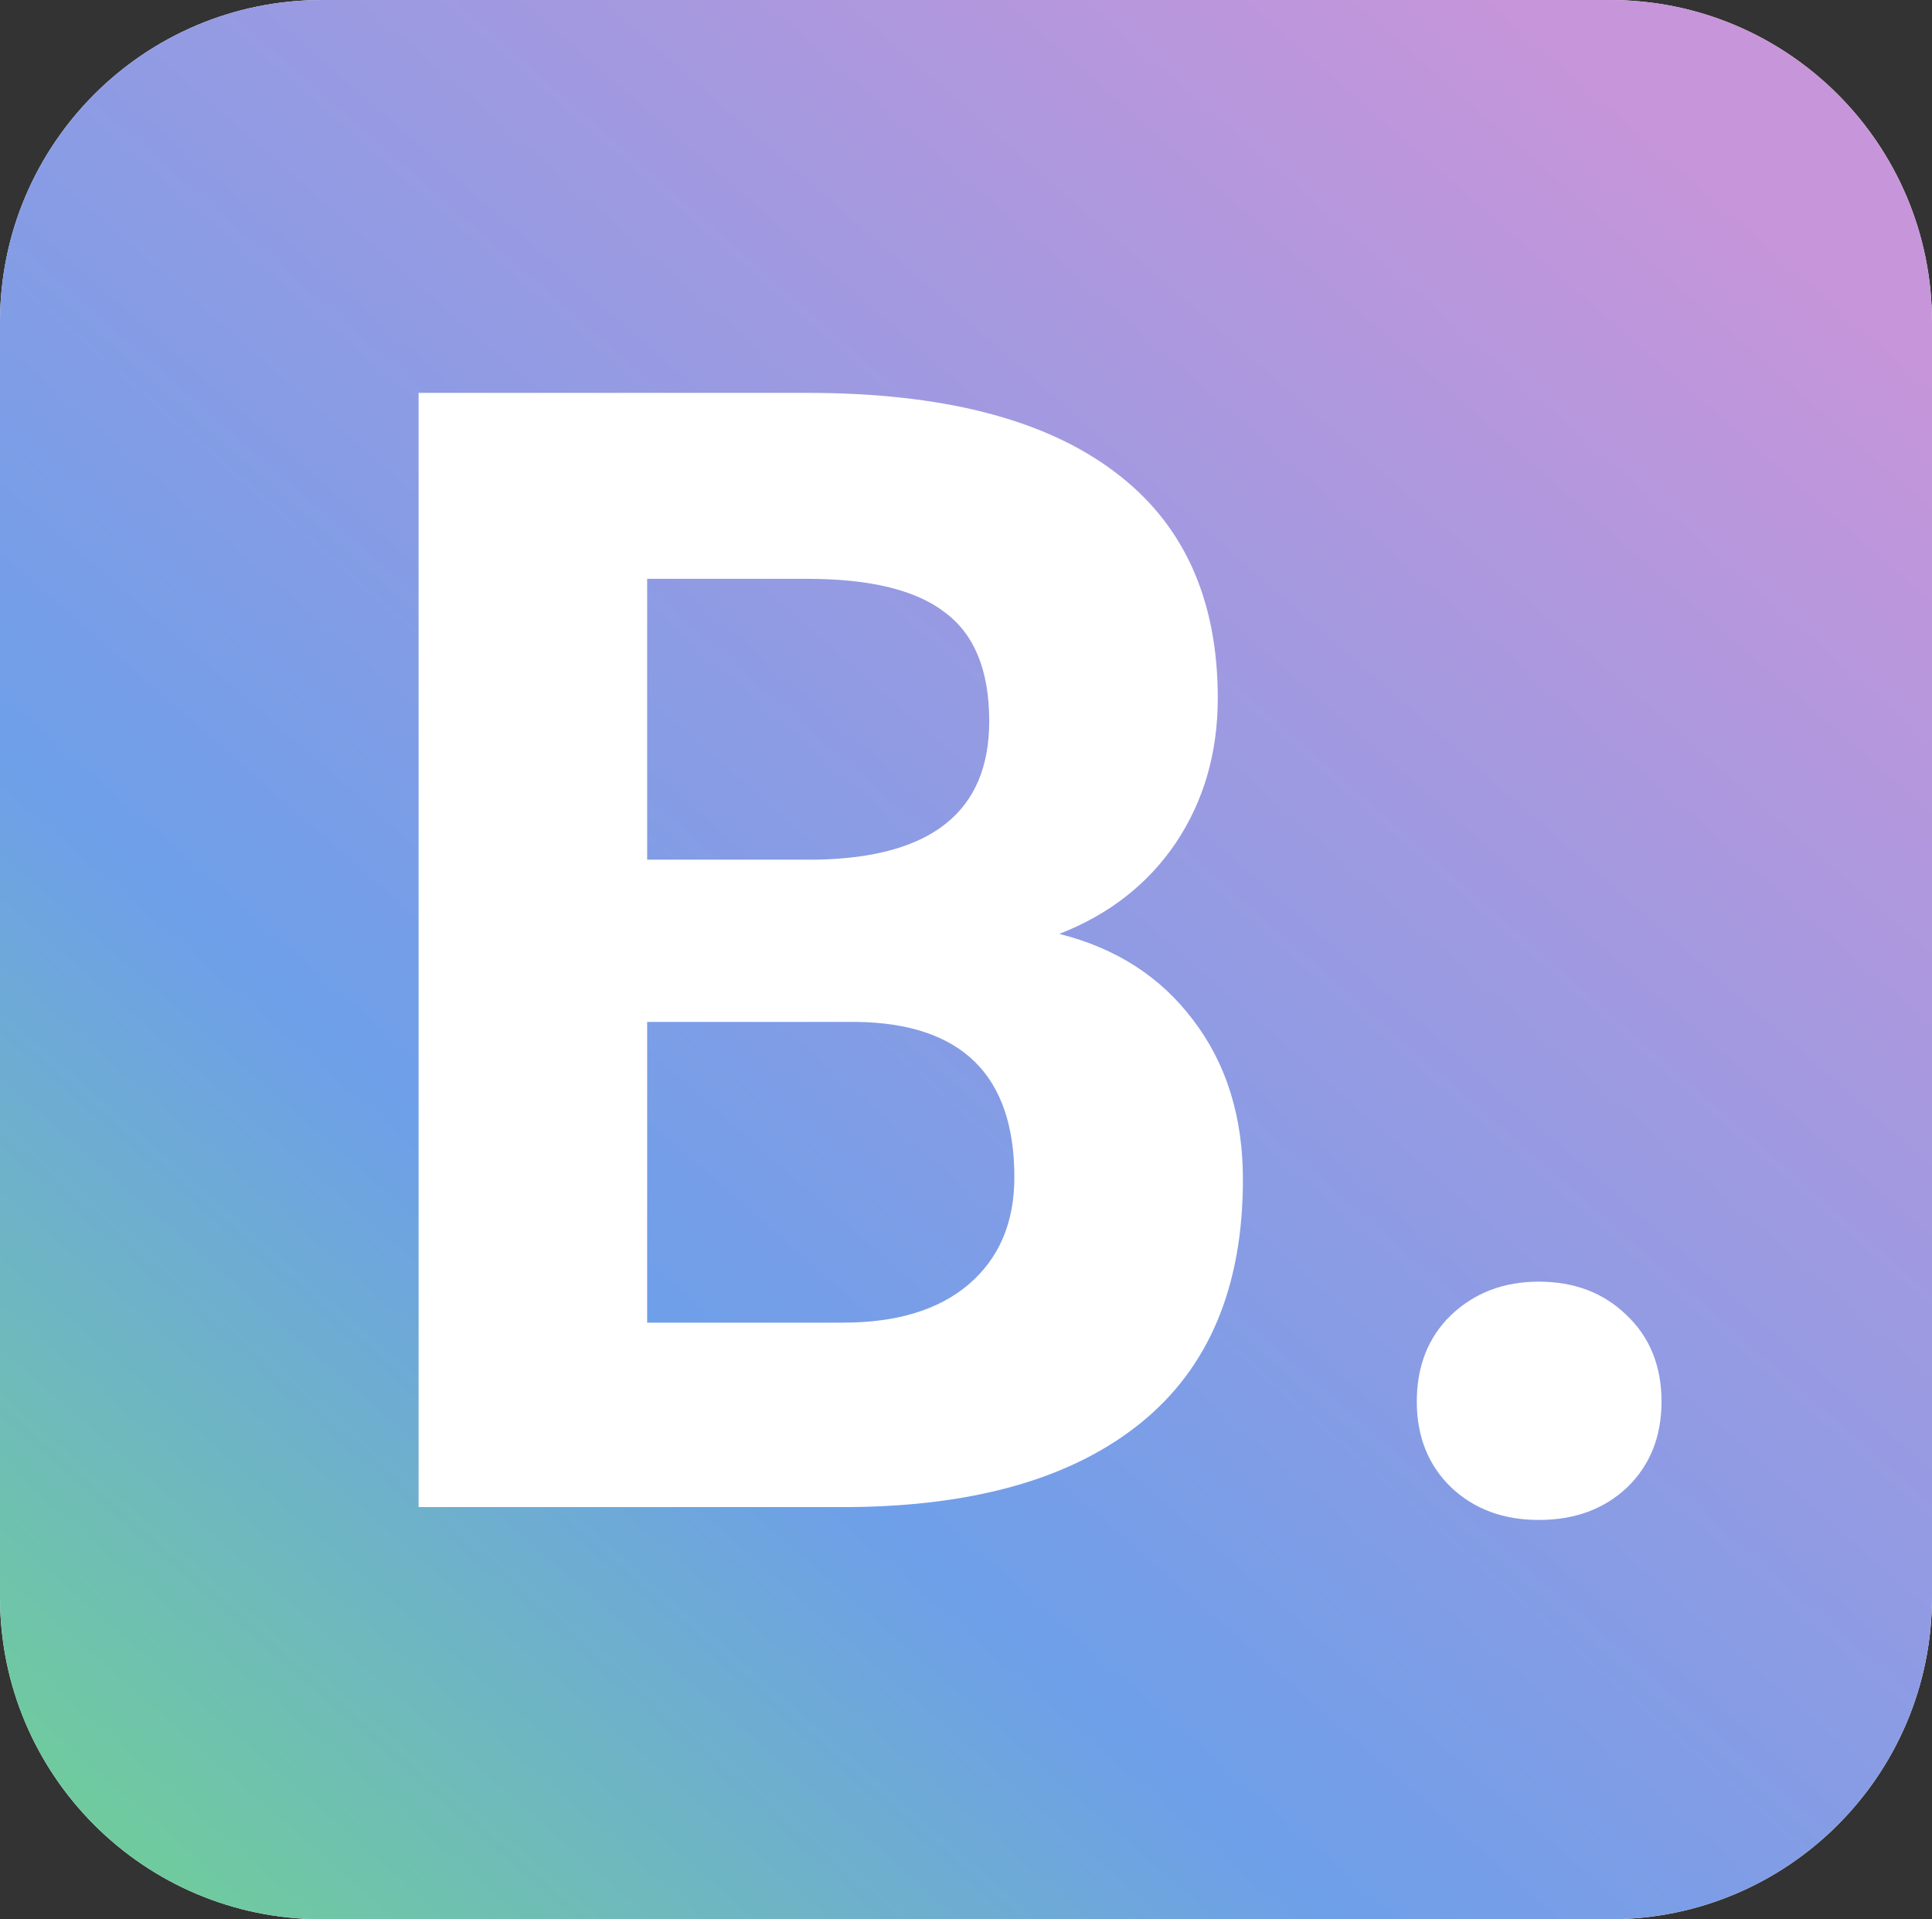 <svg width="300" height="298" viewBox="0 0 300 298" fill="none" xmlns="http://www.w3.org/2000/svg">
<rect x="0" y="0" width="300" height="298" fill="#333333" stroke="none"/>
<path d="M250 0H50C22.386 0 0 22.386 0 50V248C0 275.614 22.386 298 50 298H250C277.614 298 300 275.614 300 248V50C300 22.386 277.614 0 250 0Z" fill="white"/>
<path d="M250 0H50C22.386 0 0 22.386 0 50V248C0 275.614 22.386 298 50 298H250C277.614 298 300 275.614 300 248V50C300 22.386 277.614 0 250 0Z" fill="url(#paint0_linear)"/>
<path d="M65 234V61H125.333C146.232 61 162.084 65.04 172.889 73.119C183.694 81.12 189.096 92.882 189.096 108.409C189.096 116.884 186.927 124.369 182.589 130.865C178.253 137.281 172.219 141.994 164.49 145.005C173.323 147.223 180.263 151.698 185.31 158.431C190.437 165.164 193 173.402 193 183.146C193 199.779 187.716 212.374 177.148 220.929C166.58 229.485 151.516 233.841 131.957 234H65ZM100.49 158.668V205.364H130.893C139.253 205.364 145.76 203.384 150.412 199.424C155.144 195.383 157.51 189.839 157.51 182.789C157.51 166.947 149.348 158.907 133.022 158.668H100.49ZM100.49 133.479H126.753C144.655 133.162 153.607 125.994 153.607 111.974C153.607 104.131 151.32 98.507 146.744 95.1C142.25 91.616 135.113 89.872 125.333 89.872H100.49V133.479Z" fill="white"/>
<path d="M220 217.619C220 212.094 221.781 207.608 225.345 204.165C228.987 200.721 233.518 199 238.942 199C244.442 199 248.975 200.721 252.539 204.165C256.179 207.608 258 212.094 258 217.619C258 223.065 256.219 227.511 252.655 230.954C249.091 234.318 244.52 236 238.942 236C233.441 236 228.909 234.318 225.345 230.954C221.781 227.511 220 223.065 220 217.619Z" fill="white"/>
<defs>
<linearGradient id="paint0_linear" x1="262.5" y1="19.867" x2="17.357" y2="299.627" gradientUnits="userSpaceOnUse">
<stop offset="0.005" stop-color="#C795DA"/>
<stop offset="0.661" stop-color="#6E9FE9"/>
<stop offset="1" stop-color="#6FCF97"/>
</linearGradient>
</defs>
</svg>

